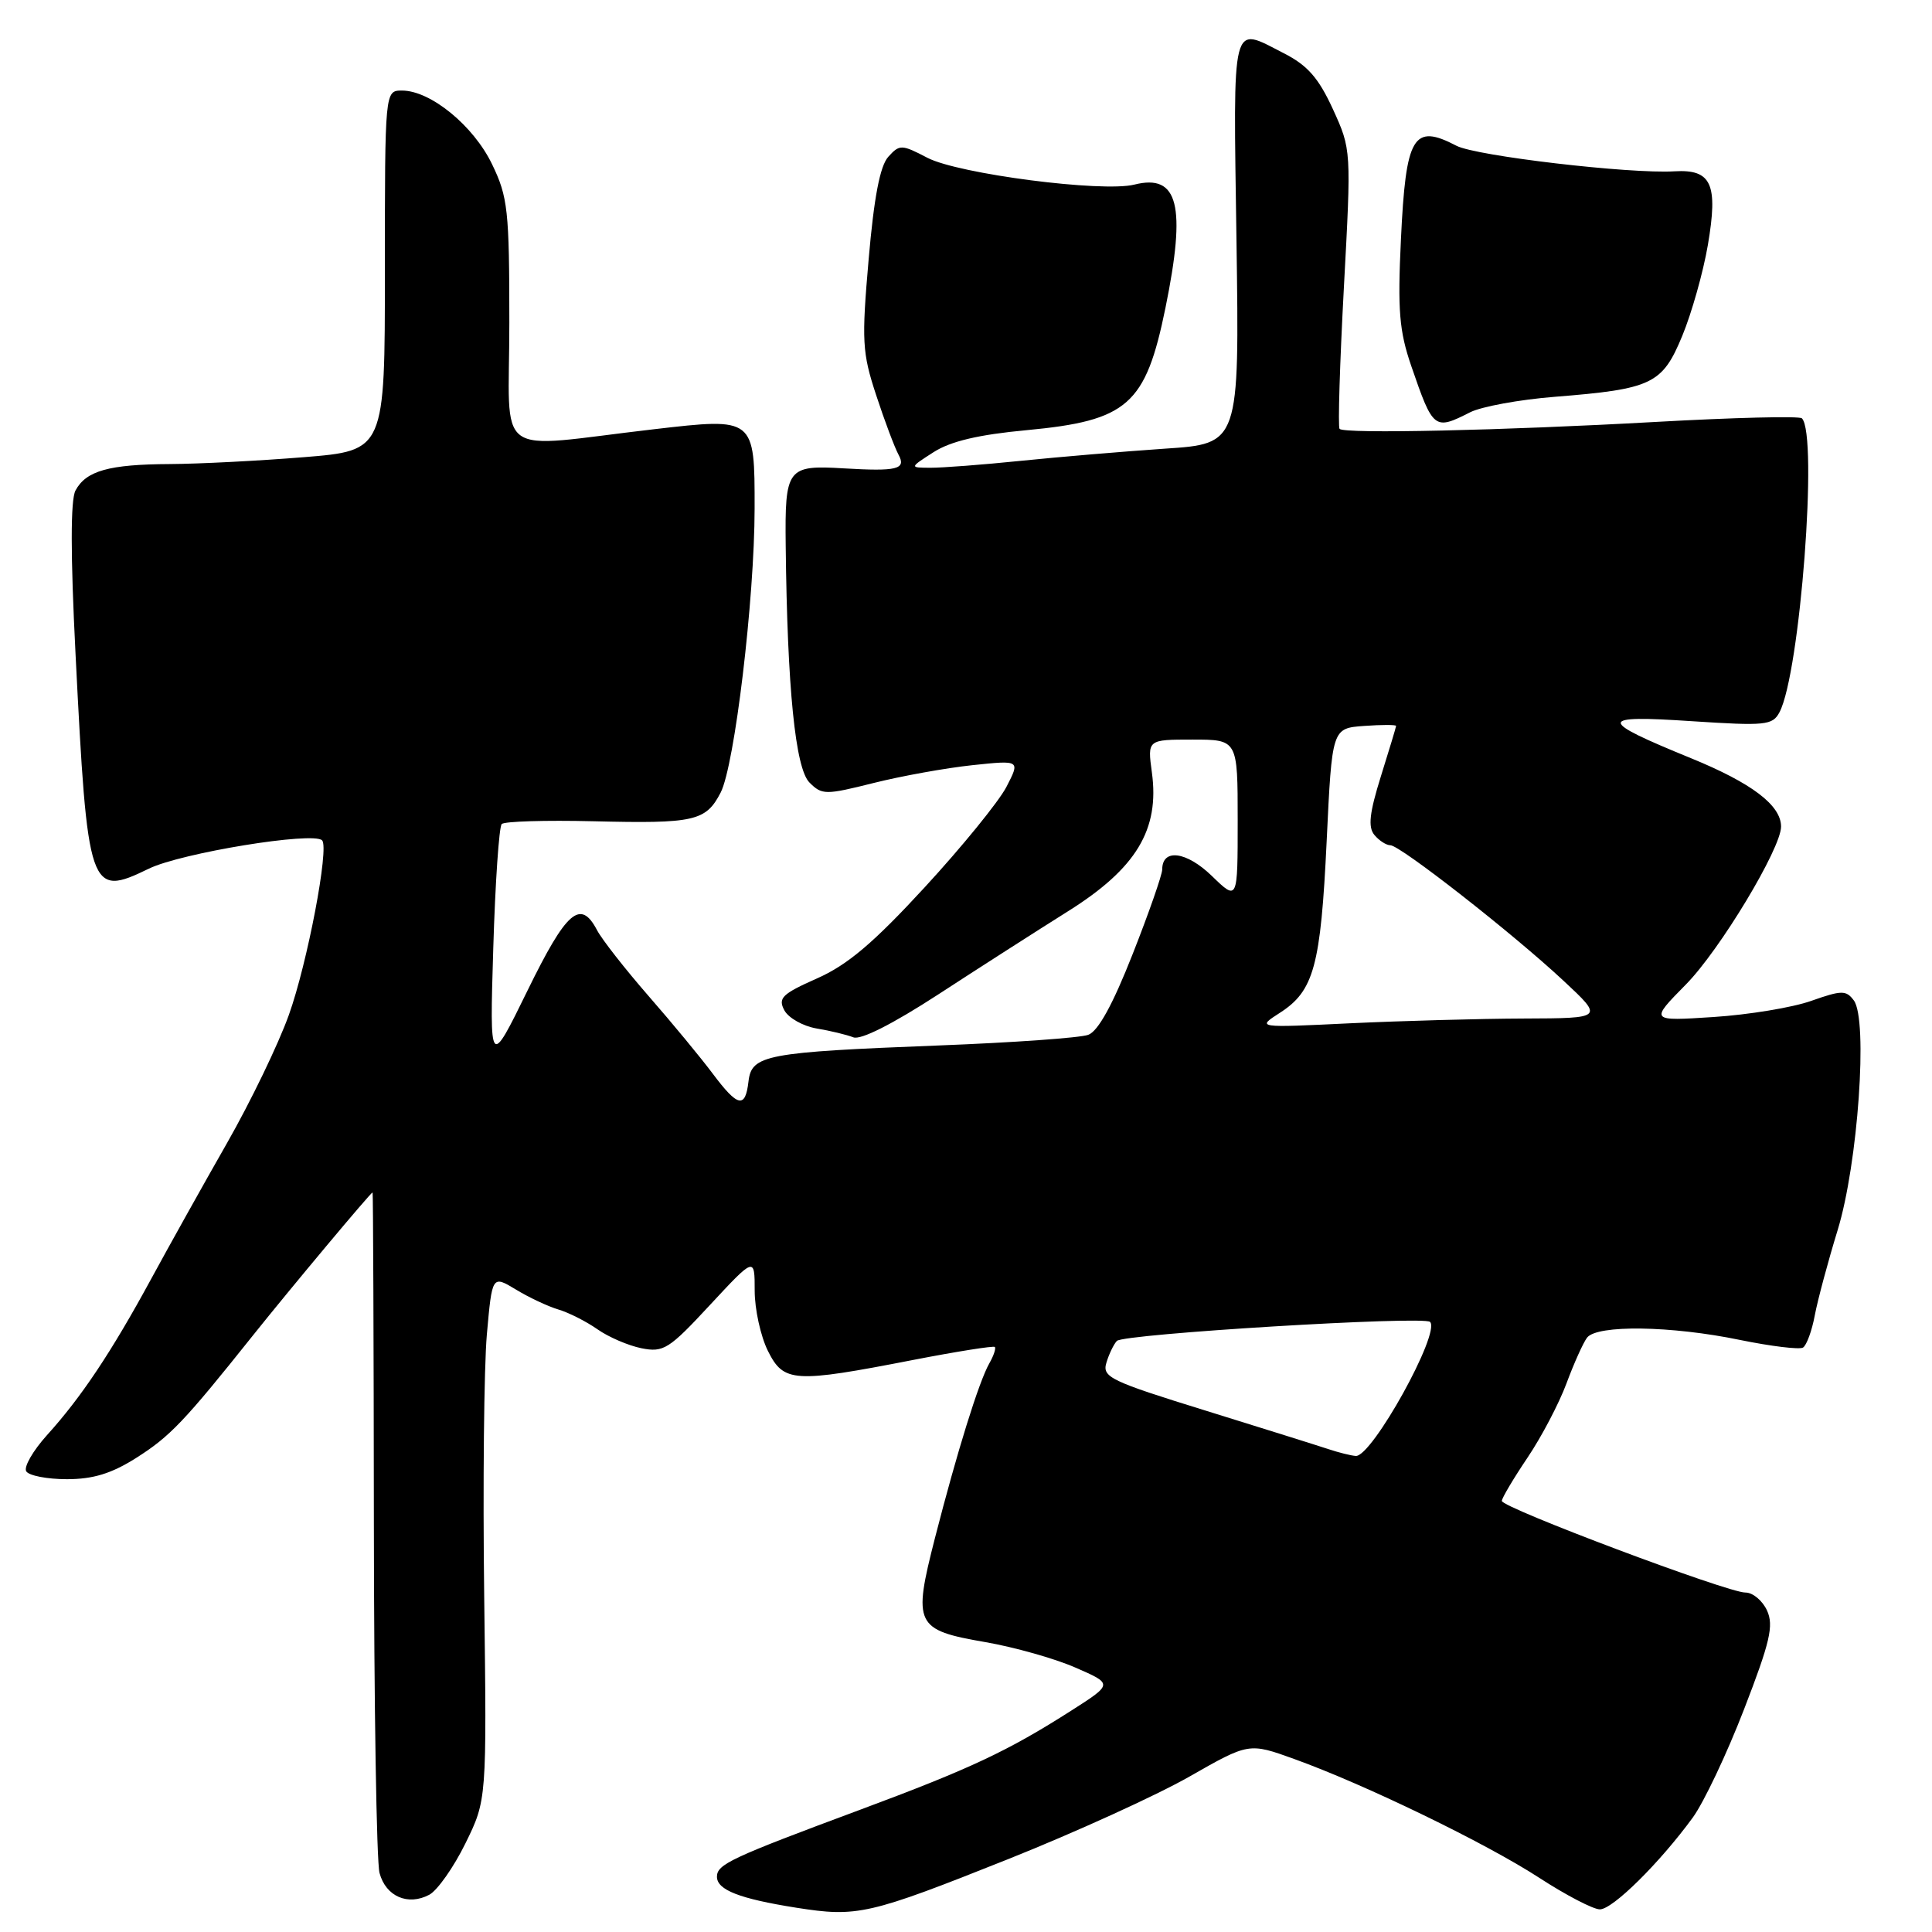 <?xml version="1.0" encoding="UTF-8" standalone="no"?>
<!DOCTYPE svg PUBLIC "-//W3C//DTD SVG 1.1//EN" "http://www.w3.org/Graphics/SVG/1.1/DTD/svg11.dtd" >
<svg xmlns="http://www.w3.org/2000/svg" xmlns:xlink="http://www.w3.org/1999/xlink" version="1.1" viewBox="0 0 256 256">
 <g >
 <path fill="currentColor"
d=" M 133.60 246.34 C 142.45 242.81 153.25 237.89 157.60 235.41 C 165.49 230.91 165.49 230.91 171.50 233.08 C 180.88 236.46 196.90 244.23 203.96 248.82 C 207.50 251.12 211.11 253.00 211.99 253.00 C 213.69 253.00 219.90 246.86 224.30 240.84 C 225.77 238.82 228.83 232.36 231.10 226.48 C 234.55 217.56 235.05 215.40 234.14 213.40 C 233.53 212.08 232.25 211.01 231.27 211.02 C 228.97 211.05 199.00 199.78 199.00 198.88 C 199.00 198.51 200.53 195.93 202.40 193.15 C 204.27 190.38 206.59 185.94 207.57 183.30 C 208.55 180.66 209.77 177.94 210.29 177.25 C 211.61 175.52 221.44 175.66 230.56 177.55 C 234.68 178.39 238.43 178.85 238.91 178.56 C 239.38 178.26 240.09 176.34 240.47 174.28 C 240.86 172.23 242.22 167.16 243.49 163.02 C 246.19 154.25 247.54 135.10 245.64 132.56 C 244.62 131.19 244.03 131.20 240.00 132.62 C 237.53 133.50 231.70 134.46 227.05 134.76 C 218.60 135.31 218.60 135.31 223.39 130.45 C 227.88 125.90 236.00 112.42 236.00 109.53 C 236.00 106.70 232.13 103.76 224.05 100.46 C 211.64 95.39 211.66 94.73 224.15 95.56 C 233.95 96.20 234.87 96.11 235.79 94.38 C 238.52 89.23 240.93 57.60 238.76 55.43 C 238.44 55.11 229.71 55.33 219.34 55.91 C 199.16 57.04 178.17 57.51 177.50 56.83 C 177.27 56.60 177.53 48.18 178.07 38.12 C 179.06 19.84 179.06 19.82 176.62 14.47 C 174.72 10.33 173.26 8.66 170.12 7.06 C 163.07 3.46 163.41 2.09 163.84 31.90 C 164.23 58.80 164.23 58.80 154.36 59.45 C 148.94 59.82 140.36 60.54 135.29 61.06 C 130.22 61.58 124.82 61.99 123.29 61.98 C 120.50 61.97 120.50 61.97 123.71 59.91 C 125.96 58.47 129.67 57.59 136.03 57.00 C 149.44 55.74 151.80 53.66 154.43 40.79 C 157.20 27.21 156.14 23.00 150.31 24.46 C 146.08 25.52 127.00 23.05 122.89 20.91 C 119.46 19.12 119.20 19.12 117.70 20.78 C 116.61 21.99 115.81 26.13 115.10 34.36 C 114.16 45.18 114.24 46.72 116.09 52.34 C 117.20 55.73 118.54 59.29 119.06 60.25 C 120.11 62.18 118.89 62.48 111.79 62.06 C 104.30 61.61 103.99 62.02 104.11 72.32 C 104.32 91.23 105.39 101.82 107.26 103.69 C 108.92 105.35 109.37 105.35 115.76 103.75 C 119.47 102.82 125.36 101.76 128.85 101.39 C 135.19 100.72 135.19 100.72 133.35 104.28 C 132.33 106.23 127.46 112.22 122.53 117.57 C 115.72 124.97 112.28 127.87 108.25 129.65 C 103.63 131.70 103.06 132.25 103.93 133.87 C 104.48 134.89 106.40 135.97 108.21 136.28 C 110.02 136.58 112.20 137.11 113.07 137.45 C 114.04 137.84 118.27 135.70 124.29 131.79 C 129.60 128.33 137.36 123.36 141.53 120.74 C 150.57 115.07 153.67 109.92 152.63 102.35 C 152.04 98.00 152.04 98.00 158.02 98.00 C 164.00 98.00 164.00 98.00 164.00 108.70 C 164.00 119.39 164.00 119.39 160.57 116.06 C 157.20 112.80 154.00 112.39 154.00 115.22 C 153.99 115.92 152.23 120.98 150.07 126.45 C 147.45 133.11 145.51 136.64 144.20 137.12 C 143.12 137.52 134.20 138.15 124.37 138.53 C 101.47 139.42 99.59 139.77 99.18 143.29 C 98.76 146.92 97.77 146.71 94.43 142.25 C 92.89 140.19 89.08 135.57 85.96 132.00 C 82.85 128.43 79.76 124.49 79.11 123.25 C 76.92 119.08 75.07 120.68 69.90 131.25 C 64.88 141.50 64.88 141.50 65.36 125.67 C 65.62 116.96 66.13 109.54 66.48 109.19 C 66.83 108.83 72.29 108.67 78.61 108.82 C 92.03 109.15 93.53 108.81 95.49 105.02 C 97.34 101.44 99.98 79.39 99.99 67.37 C 100.00 55.33 100.00 55.33 86.71 56.87 C 64.98 59.38 67.50 61.24 67.49 42.75 C 67.49 27.87 67.30 26.10 65.20 21.76 C 62.74 16.65 57.05 12.00 53.27 12.00 C 51.00 12.00 51.00 12.00 51.00 35.85 C 51.00 59.71 51.00 59.71 40.25 60.58 C 34.34 61.06 26.35 61.47 22.50 61.49 C 14.43 61.53 11.40 62.38 10.00 65.00 C 9.34 66.24 9.34 73.50 10.01 86.68 C 11.60 118.24 11.84 118.93 19.73 115.10 C 24.01 113.02 41.50 110.16 42.68 111.35 C 43.65 112.31 40.73 127.63 38.28 134.47 C 36.90 138.34 33.20 146.00 30.06 151.50 C 26.92 157.00 22.40 165.10 20.01 169.50 C 14.78 179.13 10.77 185.15 6.22 190.17 C 4.36 192.24 3.12 194.39 3.48 194.96 C 3.83 195.53 6.25 196.00 8.86 196.00 C 12.35 196.00 14.78 195.25 18.05 193.18 C 22.54 190.33 24.39 188.39 33.50 176.97 C 38.59 170.60 49.13 158.00 49.37 158.00 C 49.44 158.00 49.52 177.69 49.54 201.75 C 49.56 225.81 49.89 246.71 50.29 248.18 C 51.12 251.29 54.06 252.57 56.89 251.06 C 57.96 250.48 60.12 247.42 61.67 244.26 C 64.50 238.50 64.50 238.50 64.16 211.61 C 63.97 196.82 64.13 181.17 64.51 176.84 C 65.21 168.97 65.21 168.97 68.36 170.87 C 70.08 171.92 72.62 173.11 74.00 173.52 C 75.38 173.93 77.70 175.11 79.17 176.14 C 80.63 177.17 83.26 178.30 85.00 178.65 C 87.92 179.23 88.64 178.78 94.08 172.91 C 100.00 166.54 100.00 166.54 100.00 171.02 C 100.00 173.48 100.79 177.07 101.75 179.00 C 103.85 183.20 105.16 183.28 121.00 180.20 C 126.77 179.08 131.64 178.31 131.82 178.48 C 131.99 178.66 131.67 179.64 131.09 180.65 C 129.70 183.10 126.81 192.40 123.89 203.78 C 120.94 215.31 121.27 215.98 130.57 217.59 C 134.38 218.25 139.75 219.76 142.49 220.96 C 147.48 223.13 147.48 223.13 141.99 226.64 C 133.53 232.04 128.61 234.35 114.00 239.79 C 96.78 246.19 95.00 247.03 95.00 248.68 C 95.00 250.42 97.98 251.59 105.50 252.78 C 113.62 254.06 115.09 253.72 133.60 246.34 Z  M 194.80 54.63 C 196.28 53.88 201.32 52.95 206.00 52.58 C 218.92 51.55 220.26 50.91 222.91 44.50 C 224.15 41.50 225.68 36.09 226.30 32.47 C 227.68 24.38 226.79 22.41 221.88 22.70 C 215.97 23.06 195.60 20.67 193.00 19.32 C 187.26 16.32 186.28 17.97 185.63 31.74 C 185.18 41.13 185.41 43.87 187.00 48.50 C 189.90 56.93 190.05 57.04 194.80 54.63 Z  M 176.00 192.01 C 174.62 191.55 167.31 189.26 159.74 186.91 C 147.11 183.00 146.03 182.48 146.60 180.58 C 146.94 179.43 147.57 178.13 147.99 177.68 C 148.85 176.75 188.66 174.33 189.49 175.16 C 190.92 176.59 181.78 193.07 179.65 192.92 C 179.02 192.88 177.38 192.47 176.00 192.01 Z  M 169.58 134.21 C 174.10 131.31 175.00 128.02 175.79 111.45 C 176.50 96.50 176.50 96.50 180.75 96.19 C 183.09 96.02 184.99 96.02 184.99 96.19 C 184.98 96.36 184.07 99.37 182.97 102.88 C 181.46 107.72 181.25 109.59 182.11 110.63 C 182.73 111.38 183.69 112.00 184.23 112.00 C 185.52 112.00 200.43 123.66 207.18 129.96 C 212.50 134.92 212.50 134.92 201.91 134.96 C 196.08 134.98 185.73 135.27 178.91 135.59 C 166.50 136.19 166.50 136.19 169.58 134.21 Z "/>
</g>
</svg>